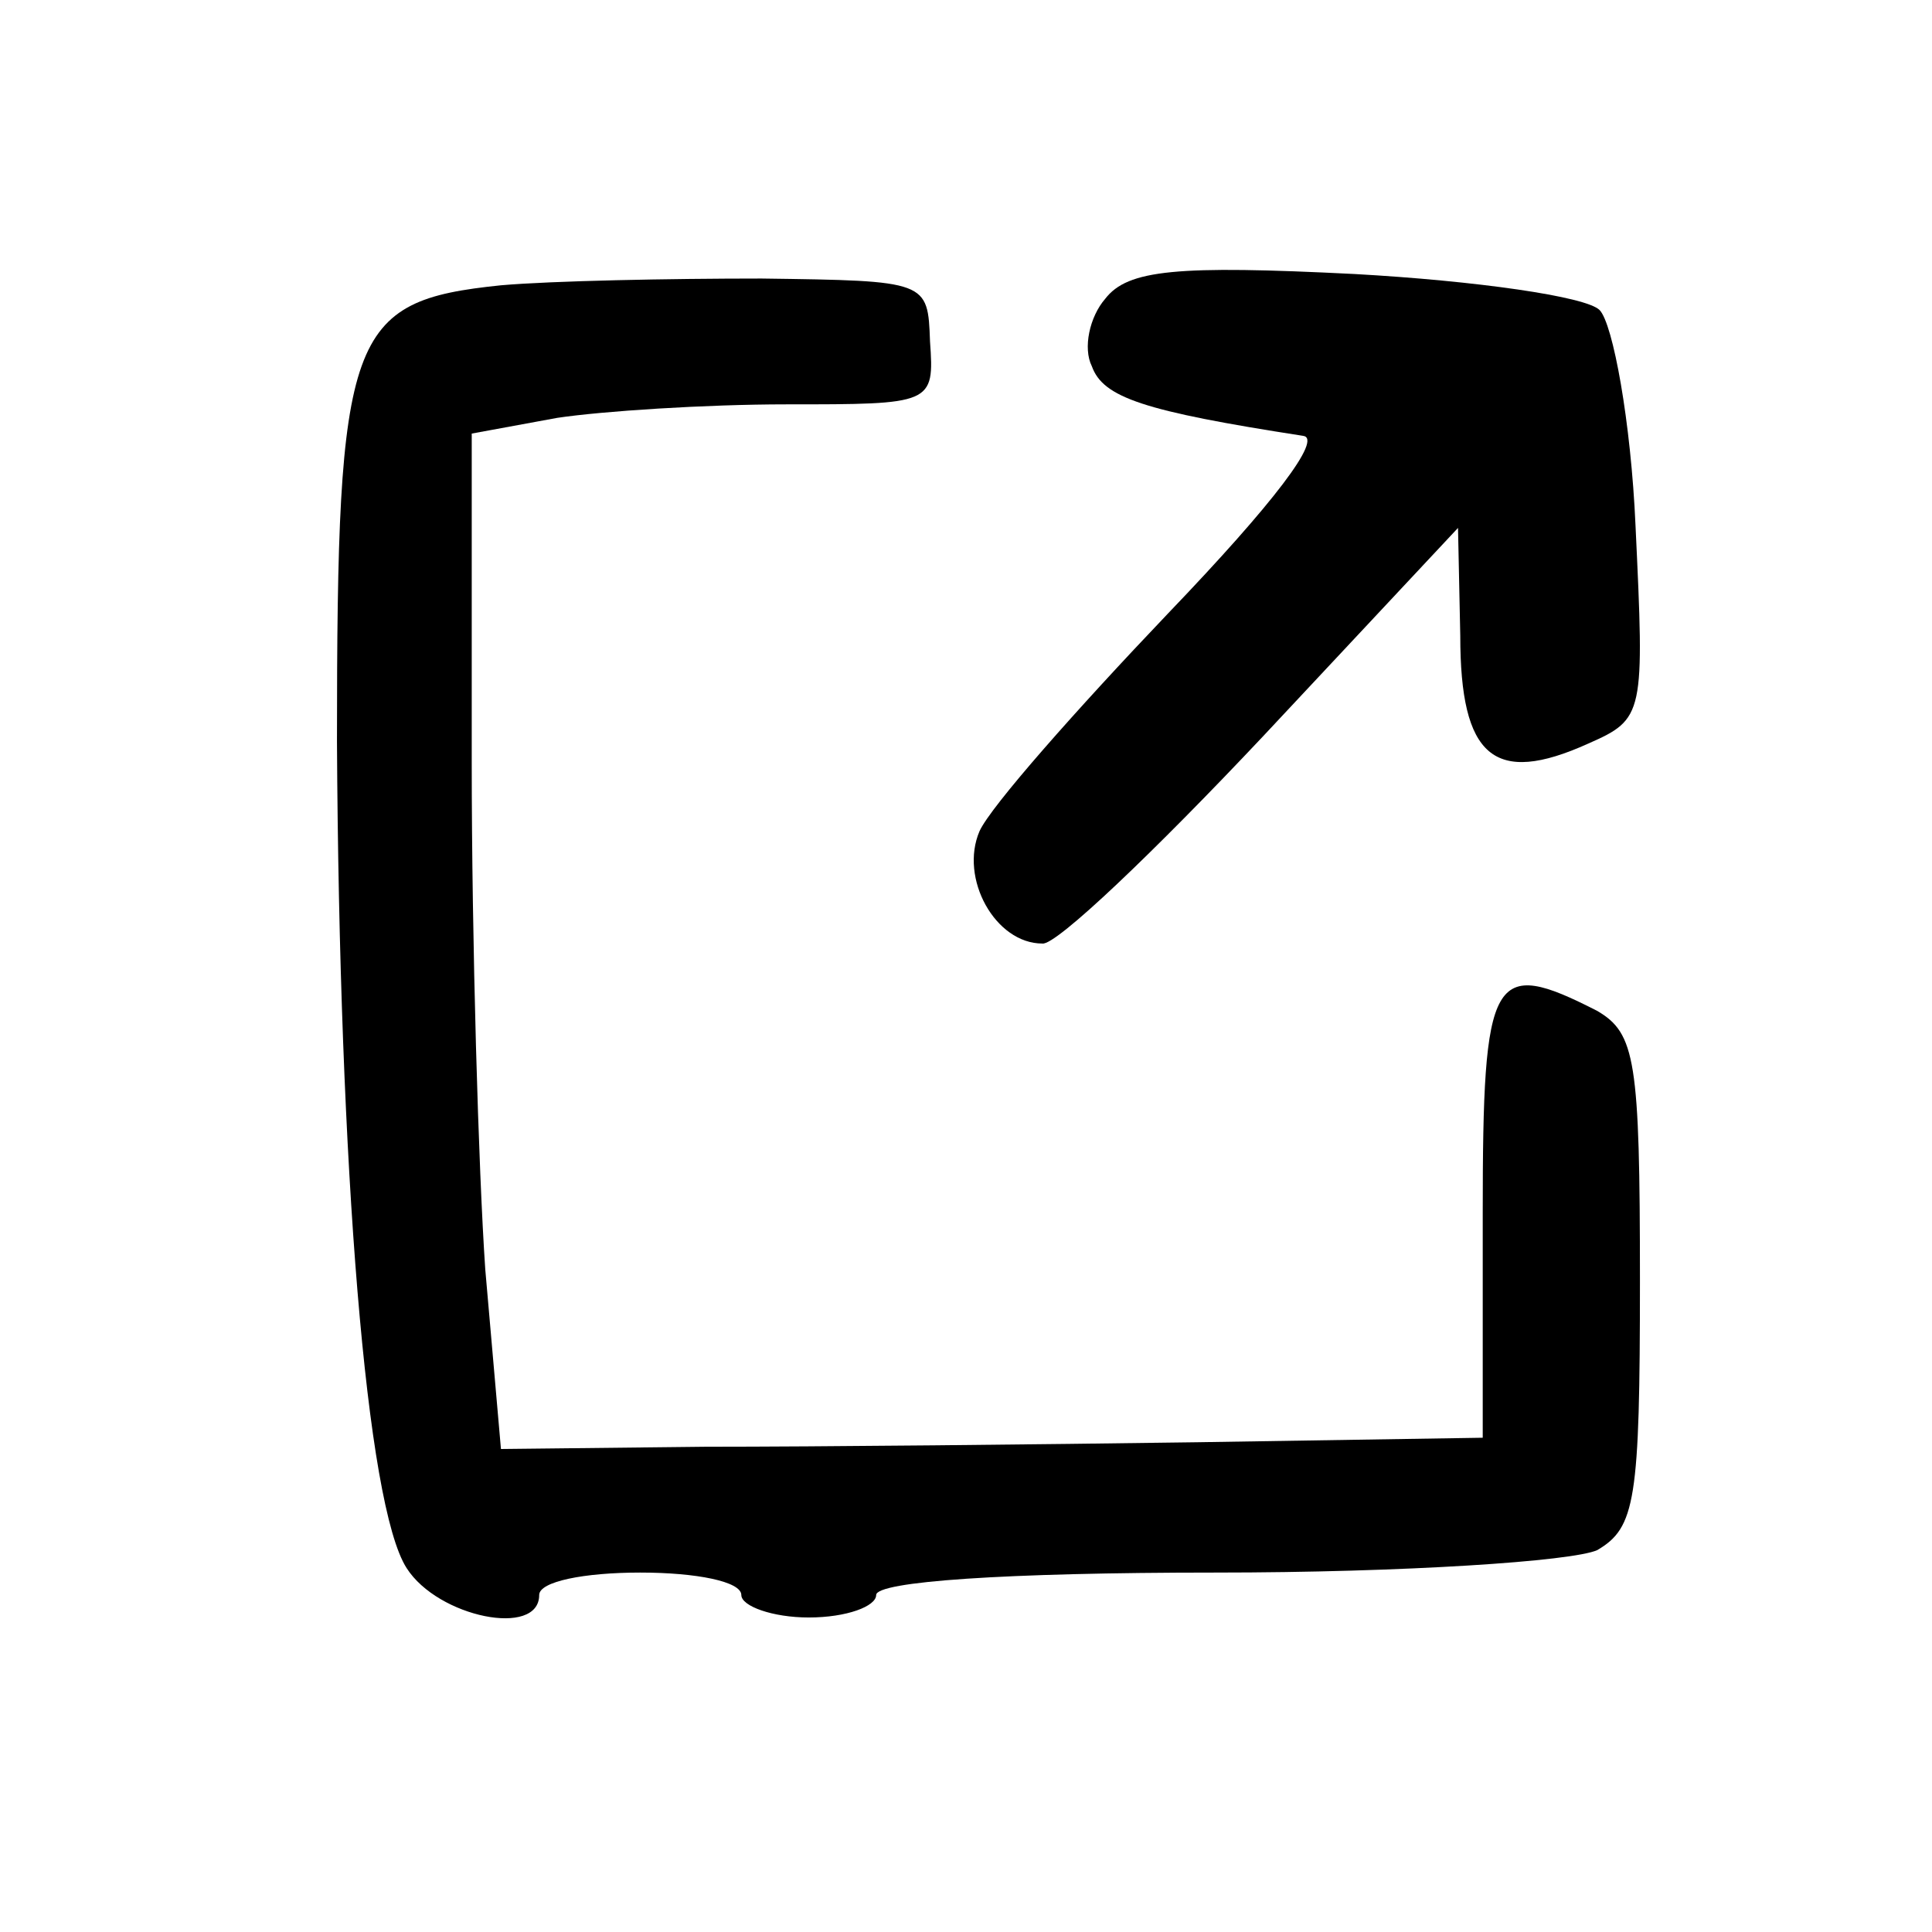<svg width="24" height="24" viewBox="0 0 24 24" fill="none" xmlns="http://www.w3.org/2000/svg">
  <path d="M6.223 3.544C4.326 3.739 4.186 4.13 4.186 9.209C4.214 14.511 4.549 18.698 5.051 19.479C5.442 20.093 6.698 20.344 6.698 19.814C6.698 19.646 7.256 19.535 7.953 19.535C8.651 19.535 9.209 19.646 9.209 19.814C9.209 19.953 9.6 20.093 10.046 20.093C10.521 20.093 10.884 19.953 10.884 19.814C10.884 19.646 12.474 19.535 15.098 19.535C17.442 19.535 19.535 19.395 19.842 19.256C20.316 18.977 20.372 18.642 20.372 15.907C20.372 13.172 20.316 12.837 19.842 12.558C18.53 11.888 18.419 12.084 18.419 15.07V17.86L14.874 17.916C12.893 17.944 10.158 17.972 8.763 17.972L6.223 18L6.028 15.767C5.944 14.539 5.86 11.693 5.86 9.46V5.386L6.921 5.191C7.479 5.107 8.763 5.023 9.767 5.023C11.581 5.023 11.609 5.023 11.553 4.242C11.526 3.488 11.526 3.488 9.46 3.46C8.316 3.46 6.865 3.488 6.223 3.544Z" fill="currentColor"/>
  <path d="M13.73 3.711C13.535 3.935 13.451 4.325 13.563 4.549C13.703 4.939 14.205 5.107 16.186 5.414C16.437 5.442 15.823 6.251 14.512 7.618C13.368 8.818 12.307 10.018 12.168 10.325C11.916 10.911 12.363 11.721 12.949 11.721C13.117 11.749 14.344 10.576 15.684 9.153L18.112 6.558L18.14 7.897C18.14 9.404 18.558 9.767 19.73 9.237C20.428 8.93 20.428 8.874 20.317 6.53C20.261 5.246 20.037 4.018 19.87 3.851C19.703 3.683 18.335 3.488 16.828 3.404C14.623 3.293 14.009 3.349 13.73 3.711Z" fill="currentColor"/>
</svg>
